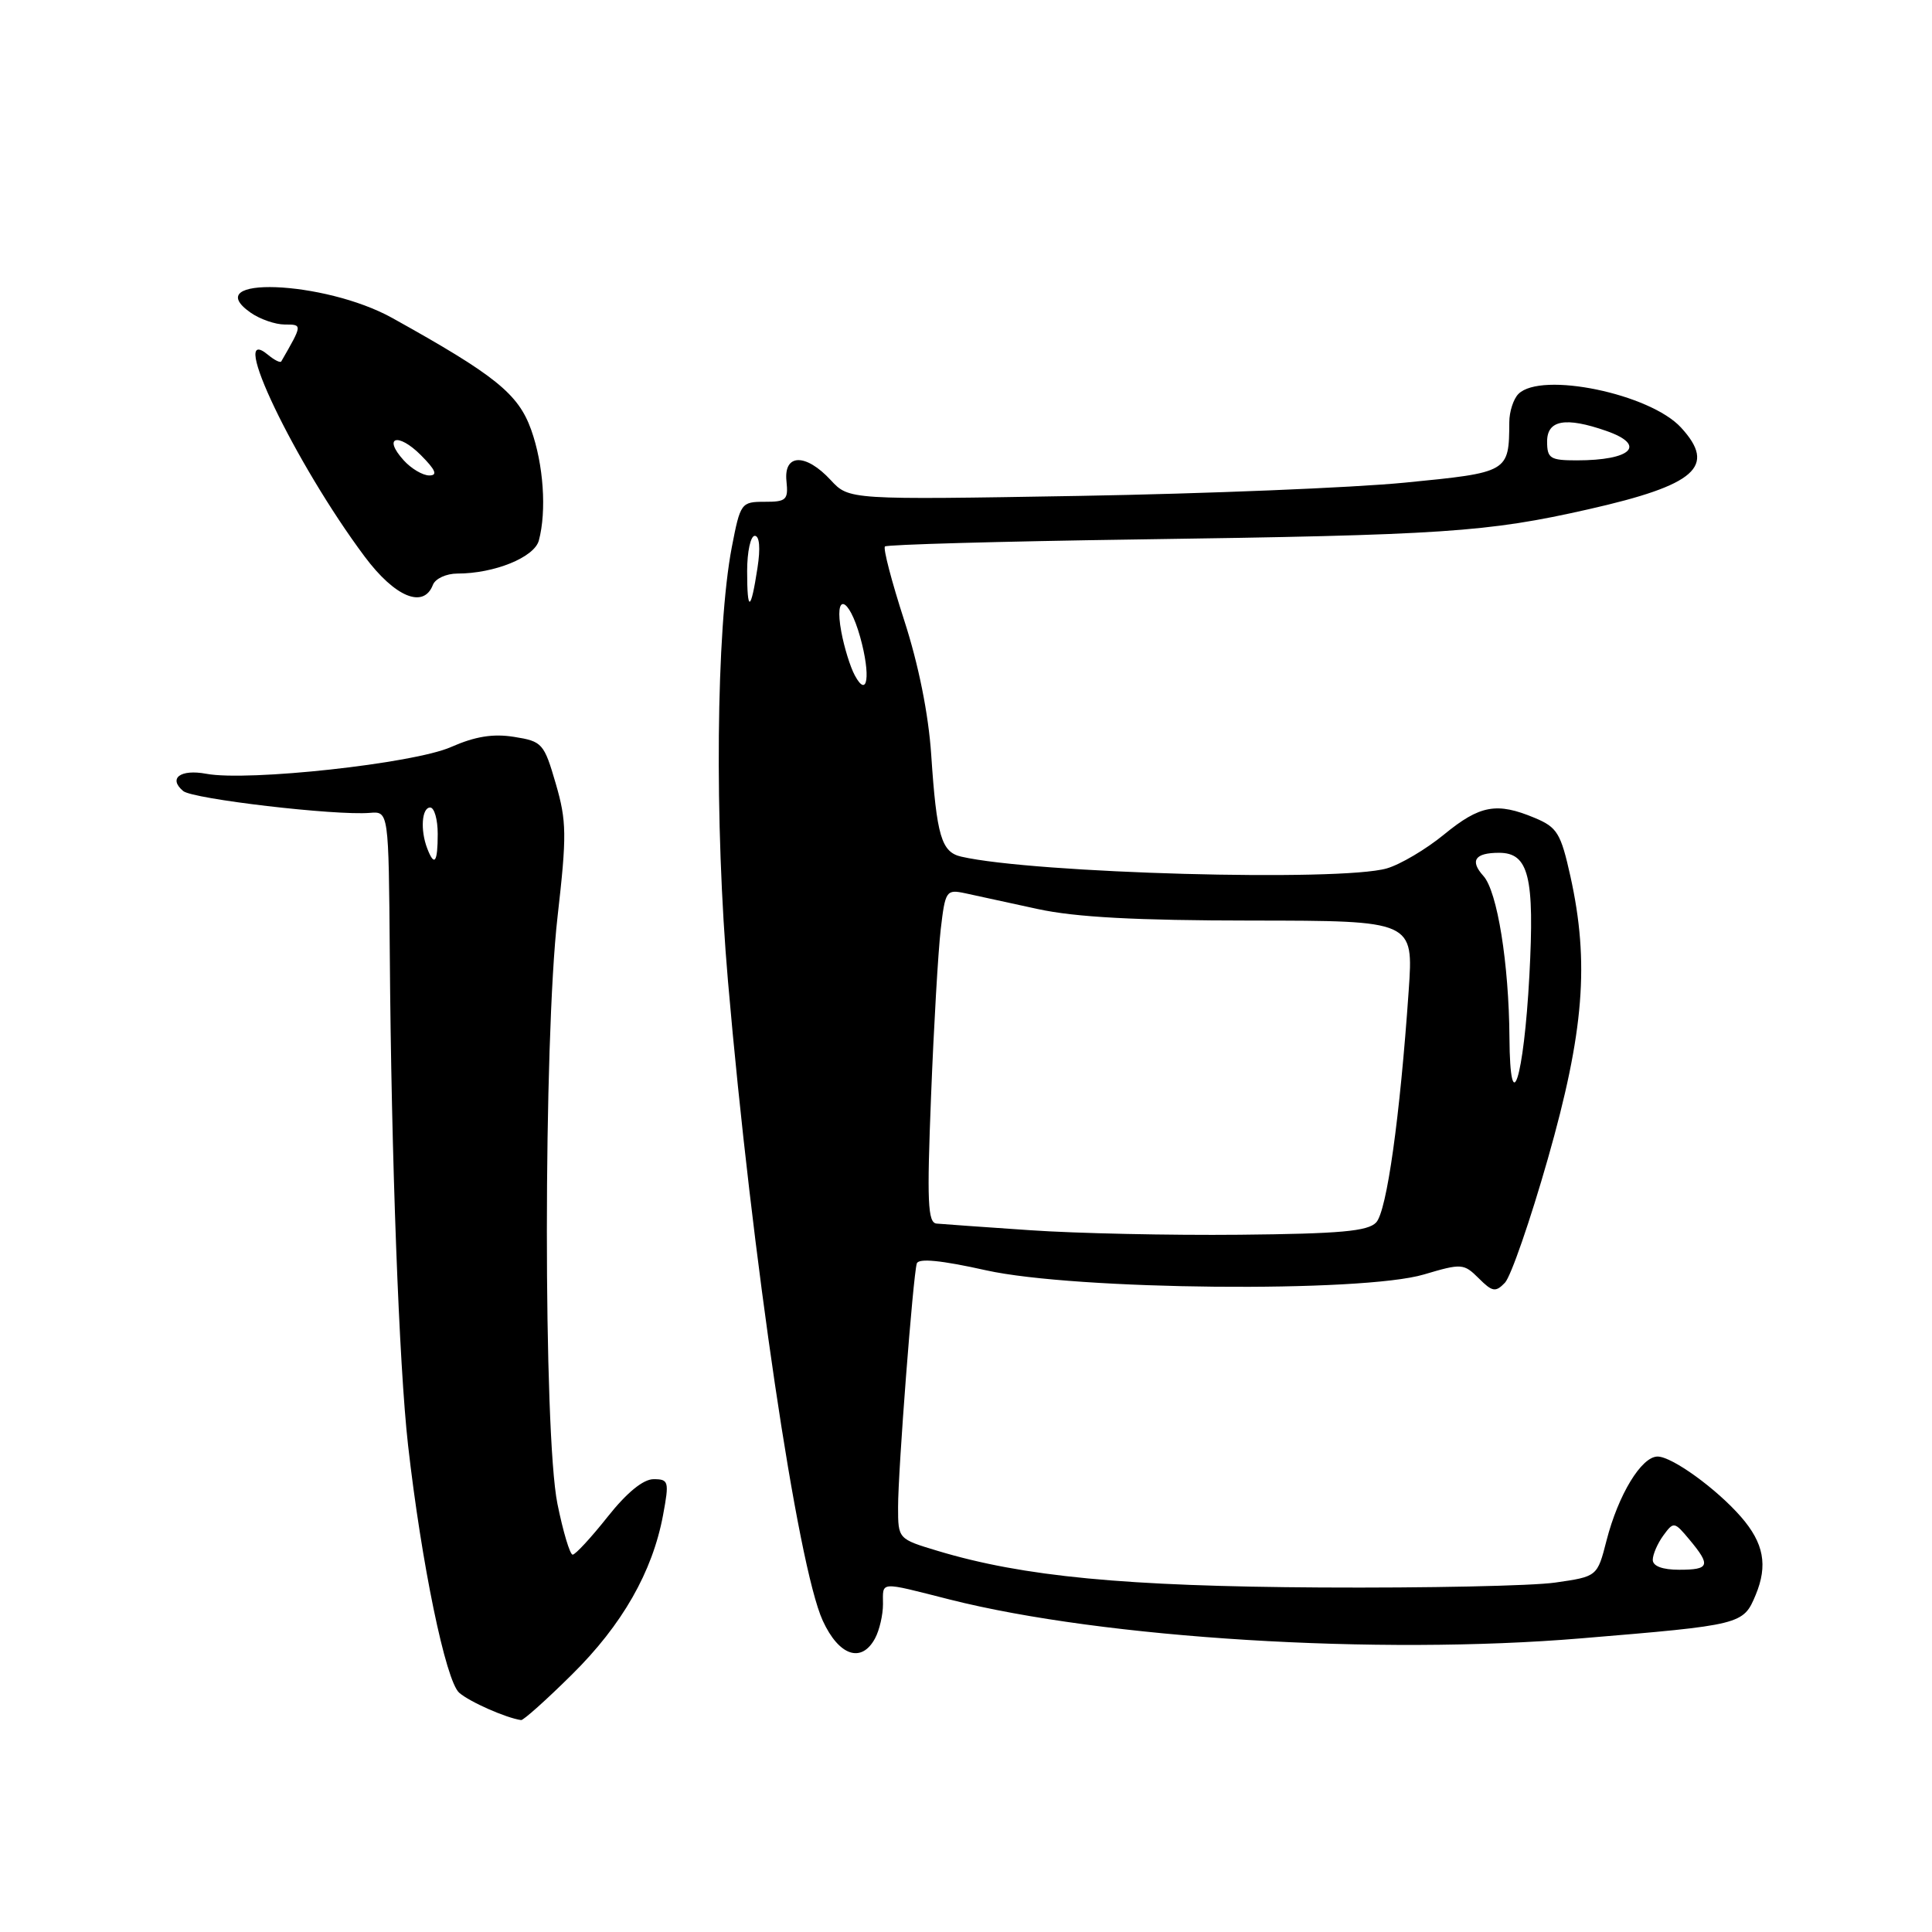 <?xml version="1.0" encoding="UTF-8" standalone="no"?>
<!DOCTYPE svg PUBLIC "-//W3C//DTD SVG 1.1//EN" "http://www.w3.org/Graphics/SVG/1.1/DTD/svg11.dtd" >
<svg xmlns="http://www.w3.org/2000/svg" xmlns:xlink="http://www.w3.org/1999/xlink" version="1.1" viewBox="0 0 256 256">
 <g >
 <path fill="currentColor"
d=" M 75.77 221.90 C 82.44 215.32 86.46 208.28 87.86 200.75 C 88.69 196.29 88.61 196.00 86.60 196.00 C 85.23 196.00 83.04 197.79 80.50 201.00 C 78.32 203.75 76.24 206.00 75.88 206.00 C 75.52 206.00 74.61 202.96 73.86 199.25 C 71.99 189.97 72.00 137.88 73.88 121.45 C 75.11 110.66 75.09 108.81 73.64 103.83 C 72.09 98.50 71.85 98.23 68.12 97.64 C 65.33 97.19 62.95 97.58 59.75 98.99 C 54.83 101.17 32.85 103.57 27.33 102.53 C 23.90 101.89 22.25 103.13 24.28 104.82 C 25.57 105.88 44.44 108.09 49.00 107.71 C 51.50 107.50 51.50 107.50 51.65 126.50 C 51.85 153.42 52.88 180.98 54.07 191.50 C 55.84 207.14 59.06 222.75 60.85 224.30 C 62.23 225.51 67.06 227.64 69.05 227.92 C 69.35 227.96 72.38 225.26 75.77 221.90 Z  M 115.96 217.07 C 116.53 216.00 117.00 213.98 117.00 212.57 C 117.00 209.50 116.36 209.54 125.83 211.94 C 146.27 217.11 182.55 219.34 209.50 217.09 C 230.81 215.32 230.99 215.27 232.63 211.35 C 234.27 207.41 233.72 204.47 230.69 200.99 C 227.44 197.26 221.55 193.00 219.64 193.00 C 217.50 193.00 214.43 198.06 212.87 204.14 C 211.65 208.90 211.65 208.90 206.07 209.70 C 203.01 210.14 189.03 210.43 175.00 210.35 C 149.01 210.20 135.57 208.91 124.25 205.50 C 119.00 203.92 119.00 203.92 119.00 199.71 C 118.99 194.96 120.98 169.08 121.48 167.42 C 121.70 166.70 124.70 166.99 130.65 168.32 C 142.47 170.95 180.50 171.31 188.69 168.87 C 193.67 167.39 193.96 167.41 195.94 169.38 C 197.74 171.18 198.17 171.26 199.41 169.97 C 200.19 169.16 202.76 161.75 205.11 153.50 C 209.89 136.72 210.62 127.56 208.09 116.13 C 206.82 110.41 206.34 109.62 203.37 108.38 C 198.33 106.27 196.10 106.68 191.35 110.57 C 188.95 112.54 185.53 114.56 183.75 115.07 C 177.55 116.85 137.03 115.73 127.37 113.51 C 124.74 112.91 124.11 110.79 123.39 100.00 C 123.03 94.62 121.72 88.08 119.81 82.19 C 118.15 77.06 117.00 72.67 117.26 72.41 C 117.51 72.16 132.52 71.74 150.61 71.48 C 191.39 70.90 197.00 70.53 210.49 67.48 C 224.72 64.26 227.49 61.82 222.75 56.66 C 218.64 52.17 204.21 49.19 201.20 52.20 C 200.54 52.86 199.99 54.55 199.99 55.95 C 199.95 62.59 199.93 62.60 186.17 63.95 C 179.20 64.63 159.78 65.42 143.00 65.71 C 112.50 66.23 112.50 66.23 110.08 63.62 C 106.76 60.03 103.83 60.10 104.21 63.75 C 104.47 66.24 104.19 66.50 101.31 66.49 C 98.21 66.49 98.10 66.65 96.97 72.49 C 94.88 83.39 94.65 109.03 96.46 130.00 C 99.61 166.51 105.69 207.51 109.02 214.75 C 111.17 219.43 114.17 220.43 115.96 217.07 Z  M 57.36 77.50 C 57.68 76.67 59.14 76.00 60.60 76.00 C 65.51 76.00 70.80 73.85 71.40 71.62 C 72.45 67.70 72.02 61.53 70.38 56.94 C 68.67 52.17 65.62 49.72 51.97 42.13 C 42.96 37.13 26.17 36.50 33.21 41.43 C 34.44 42.29 36.47 43.00 37.73 43.00 C 40.09 43.00 40.09 42.99 37.27 47.89 C 37.15 48.11 36.36 47.72 35.52 47.02 C 30.01 42.44 39.07 61.36 48.32 73.75 C 52.33 79.12 56.13 80.70 57.36 77.50 Z  M 56.61 112.42 C 55.67 109.98 55.89 107.00 57.00 107.00 C 57.55 107.00 58.00 108.58 58.00 110.50 C 58.00 114.29 57.56 114.90 56.61 112.42 Z  M 219.00 206.69 C 219.00 205.97 219.63 204.52 220.40 203.46 C 221.77 201.59 221.86 201.61 223.87 204.02 C 226.72 207.44 226.53 208.00 222.50 208.00 C 220.28 208.00 219.00 207.52 219.00 206.69 Z  M 136.50 163.01 C 130.45 162.60 124.87 162.20 124.10 162.13 C 122.93 162.02 122.81 159.24 123.37 145.25 C 123.73 136.04 124.31 126.09 124.65 123.15 C 125.25 118.02 125.38 117.83 127.89 118.36 C 129.32 118.67 133.65 119.61 137.50 120.45 C 142.52 121.54 150.54 121.97 165.90 121.98 C 187.30 122.00 187.30 122.00 186.66 131.25 C 185.50 148.06 183.76 160.47 182.35 161.98 C 181.26 163.15 177.56 163.48 164.24 163.61 C 155.03 163.70 142.55 163.43 136.50 163.01 Z  M 200.01 137.50 C 199.94 127.66 198.40 118.10 196.56 116.07 C 194.73 114.04 195.43 113.00 198.63 113.00 C 202.57 113.00 203.35 116.17 202.65 129.28 C 201.91 143.00 200.09 148.67 200.01 137.50 Z  M 113.26 89.48 C 112.66 88.37 111.86 85.78 111.48 83.73 C 110.49 78.44 112.46 78.99 113.98 84.42 C 115.40 89.52 114.96 92.66 113.26 89.48 Z  M 99.00 75.67 C 99.00 73.10 99.46 71.00 100.01 71.00 C 100.64 71.00 100.78 72.62 100.37 75.25 C 99.48 81.07 99.00 81.22 99.00 75.67 Z  M 205.00 58.50 C 205.00 55.65 207.44 55.21 212.85 57.10 C 218.24 58.98 216.20 61.00 208.92 61.00 C 205.41 61.00 205.00 60.74 205.00 58.50 Z  M 53.49 60.99 C 50.68 57.89 52.72 57.26 55.76 60.30 C 57.73 62.28 58.03 63.00 56.88 63.00 C 56.02 63.00 54.49 62.10 53.49 60.99 Z "/>
</g>
</svg>